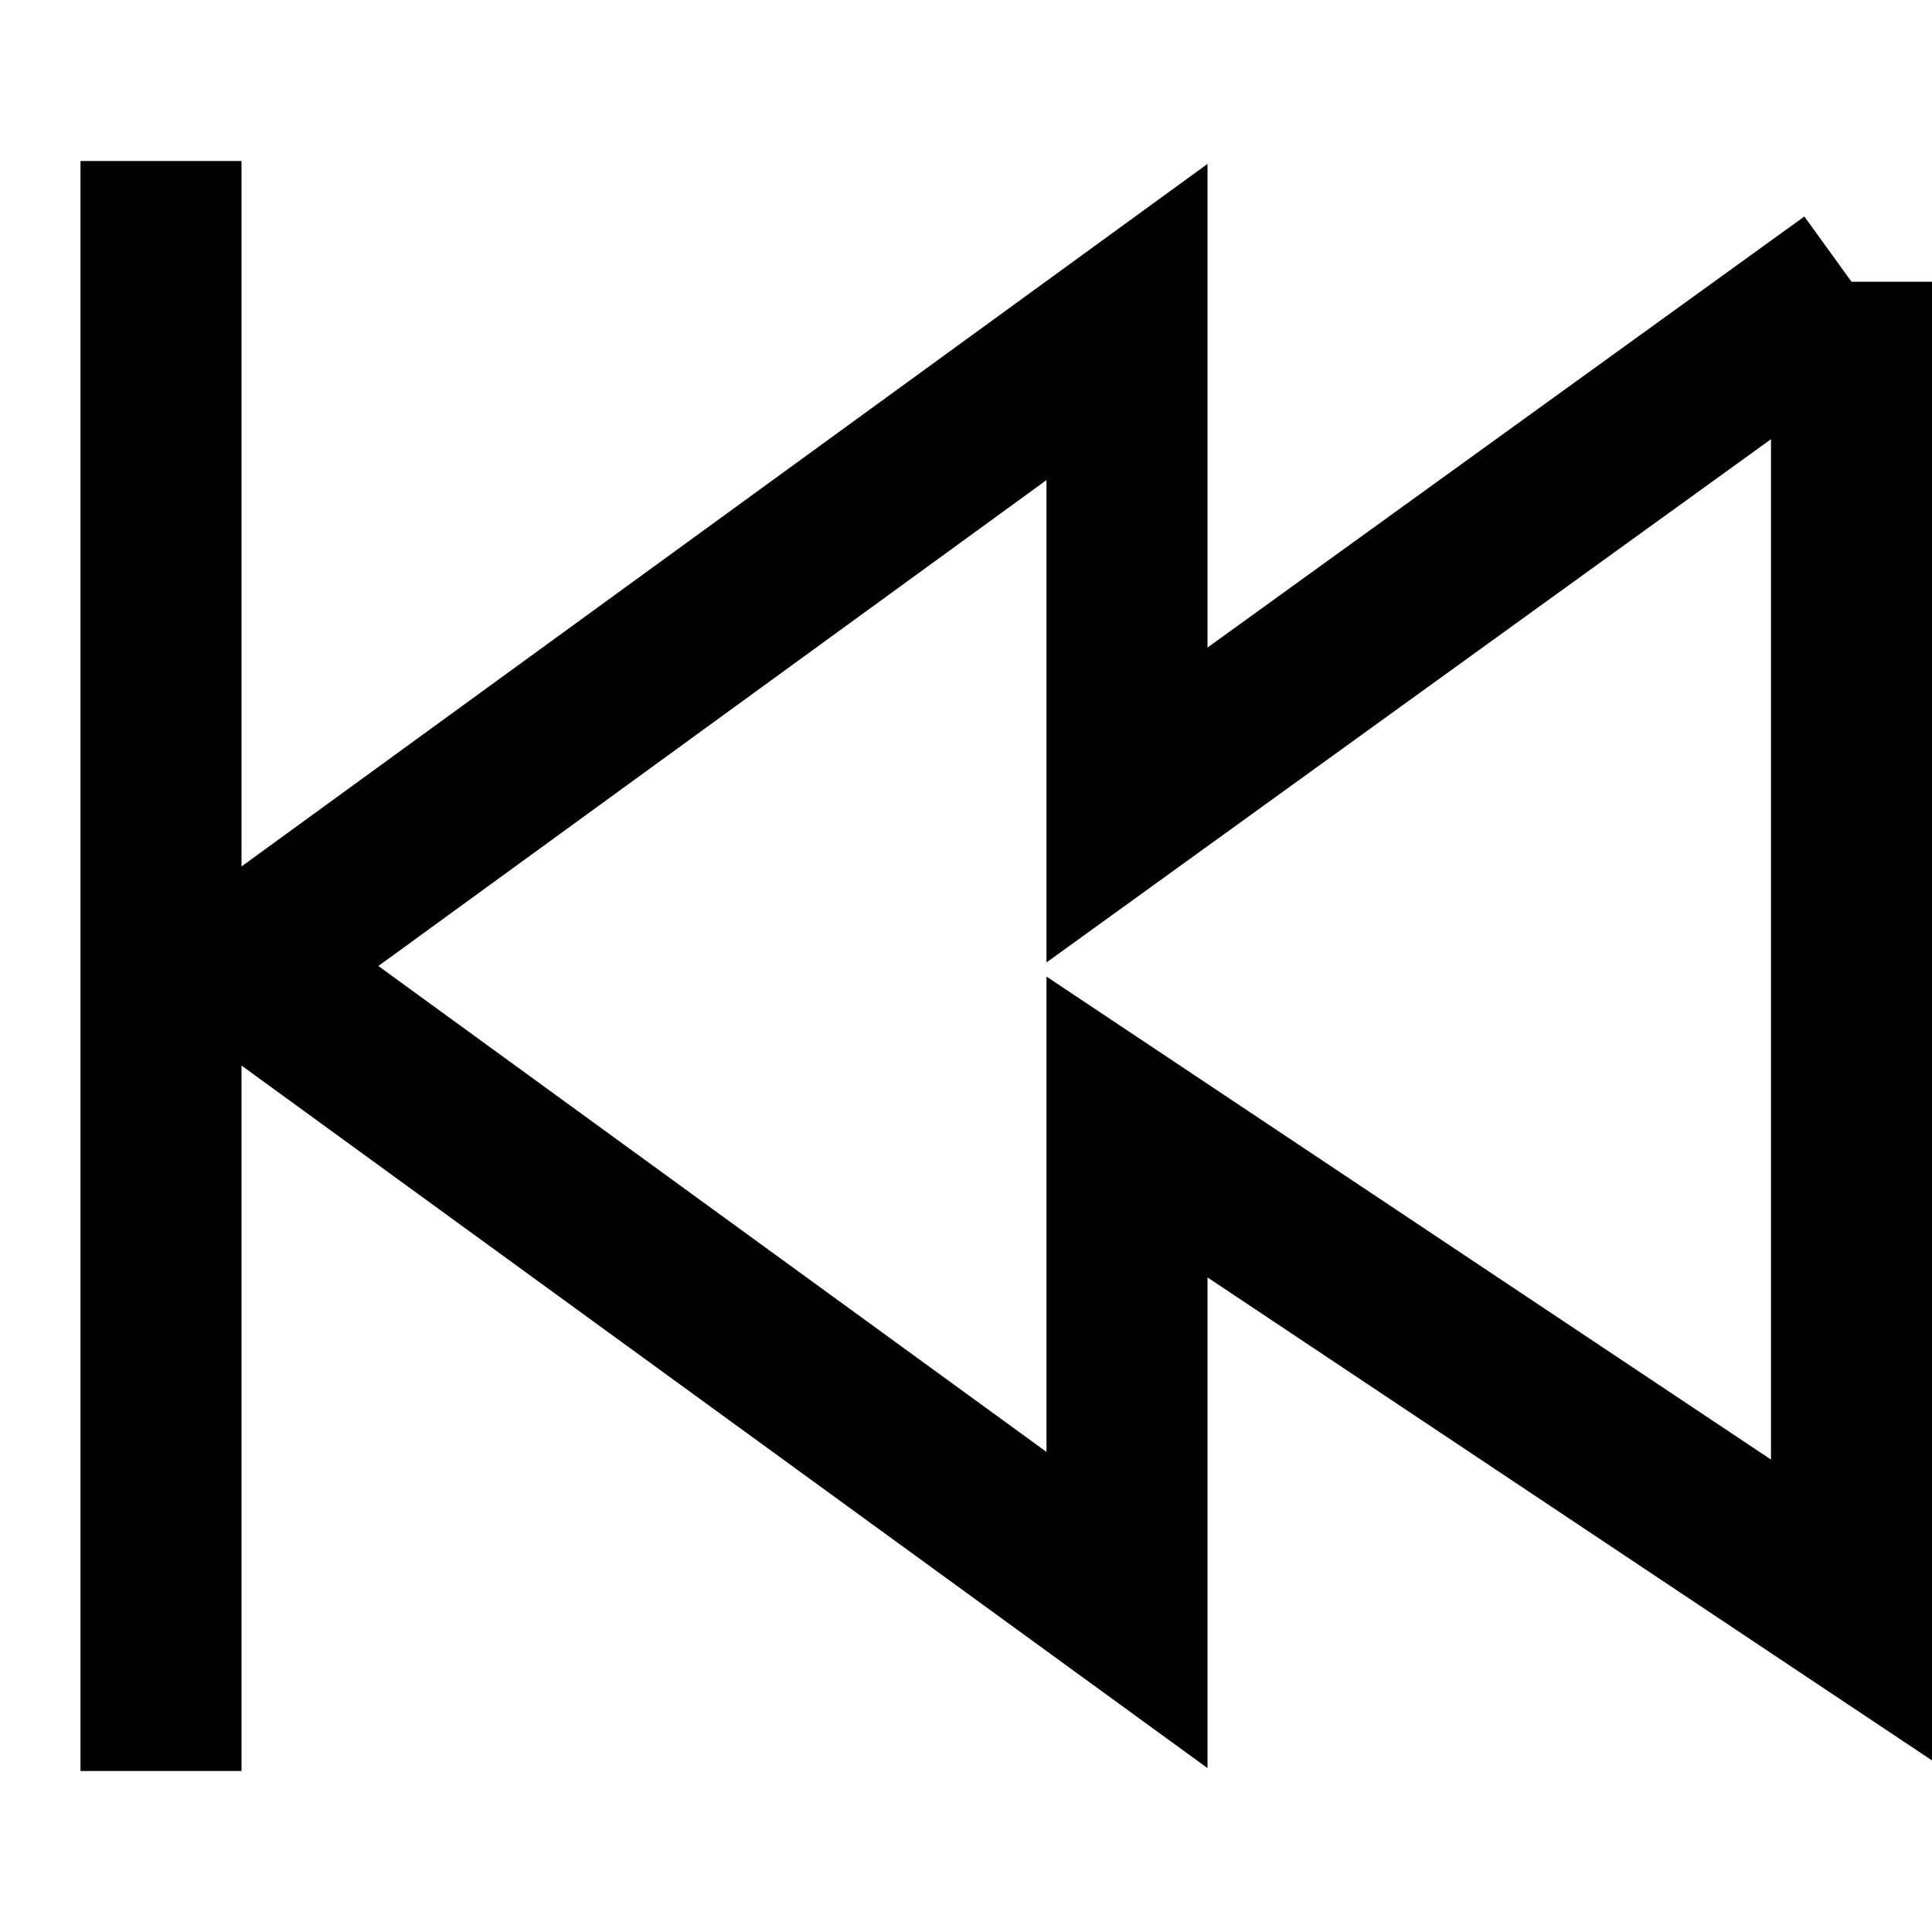<svg xmlns="http://www.w3.org/2000/svg" viewBox="0 0 24 24" width="24" height="24" fill="currentColor"><path fill="none" stroke="#000" stroke-width="2" d="M23 3.5V20l-9-6v6L3 12l11-8v6l9-6.5ZM2 2v20V2Z"/></svg>